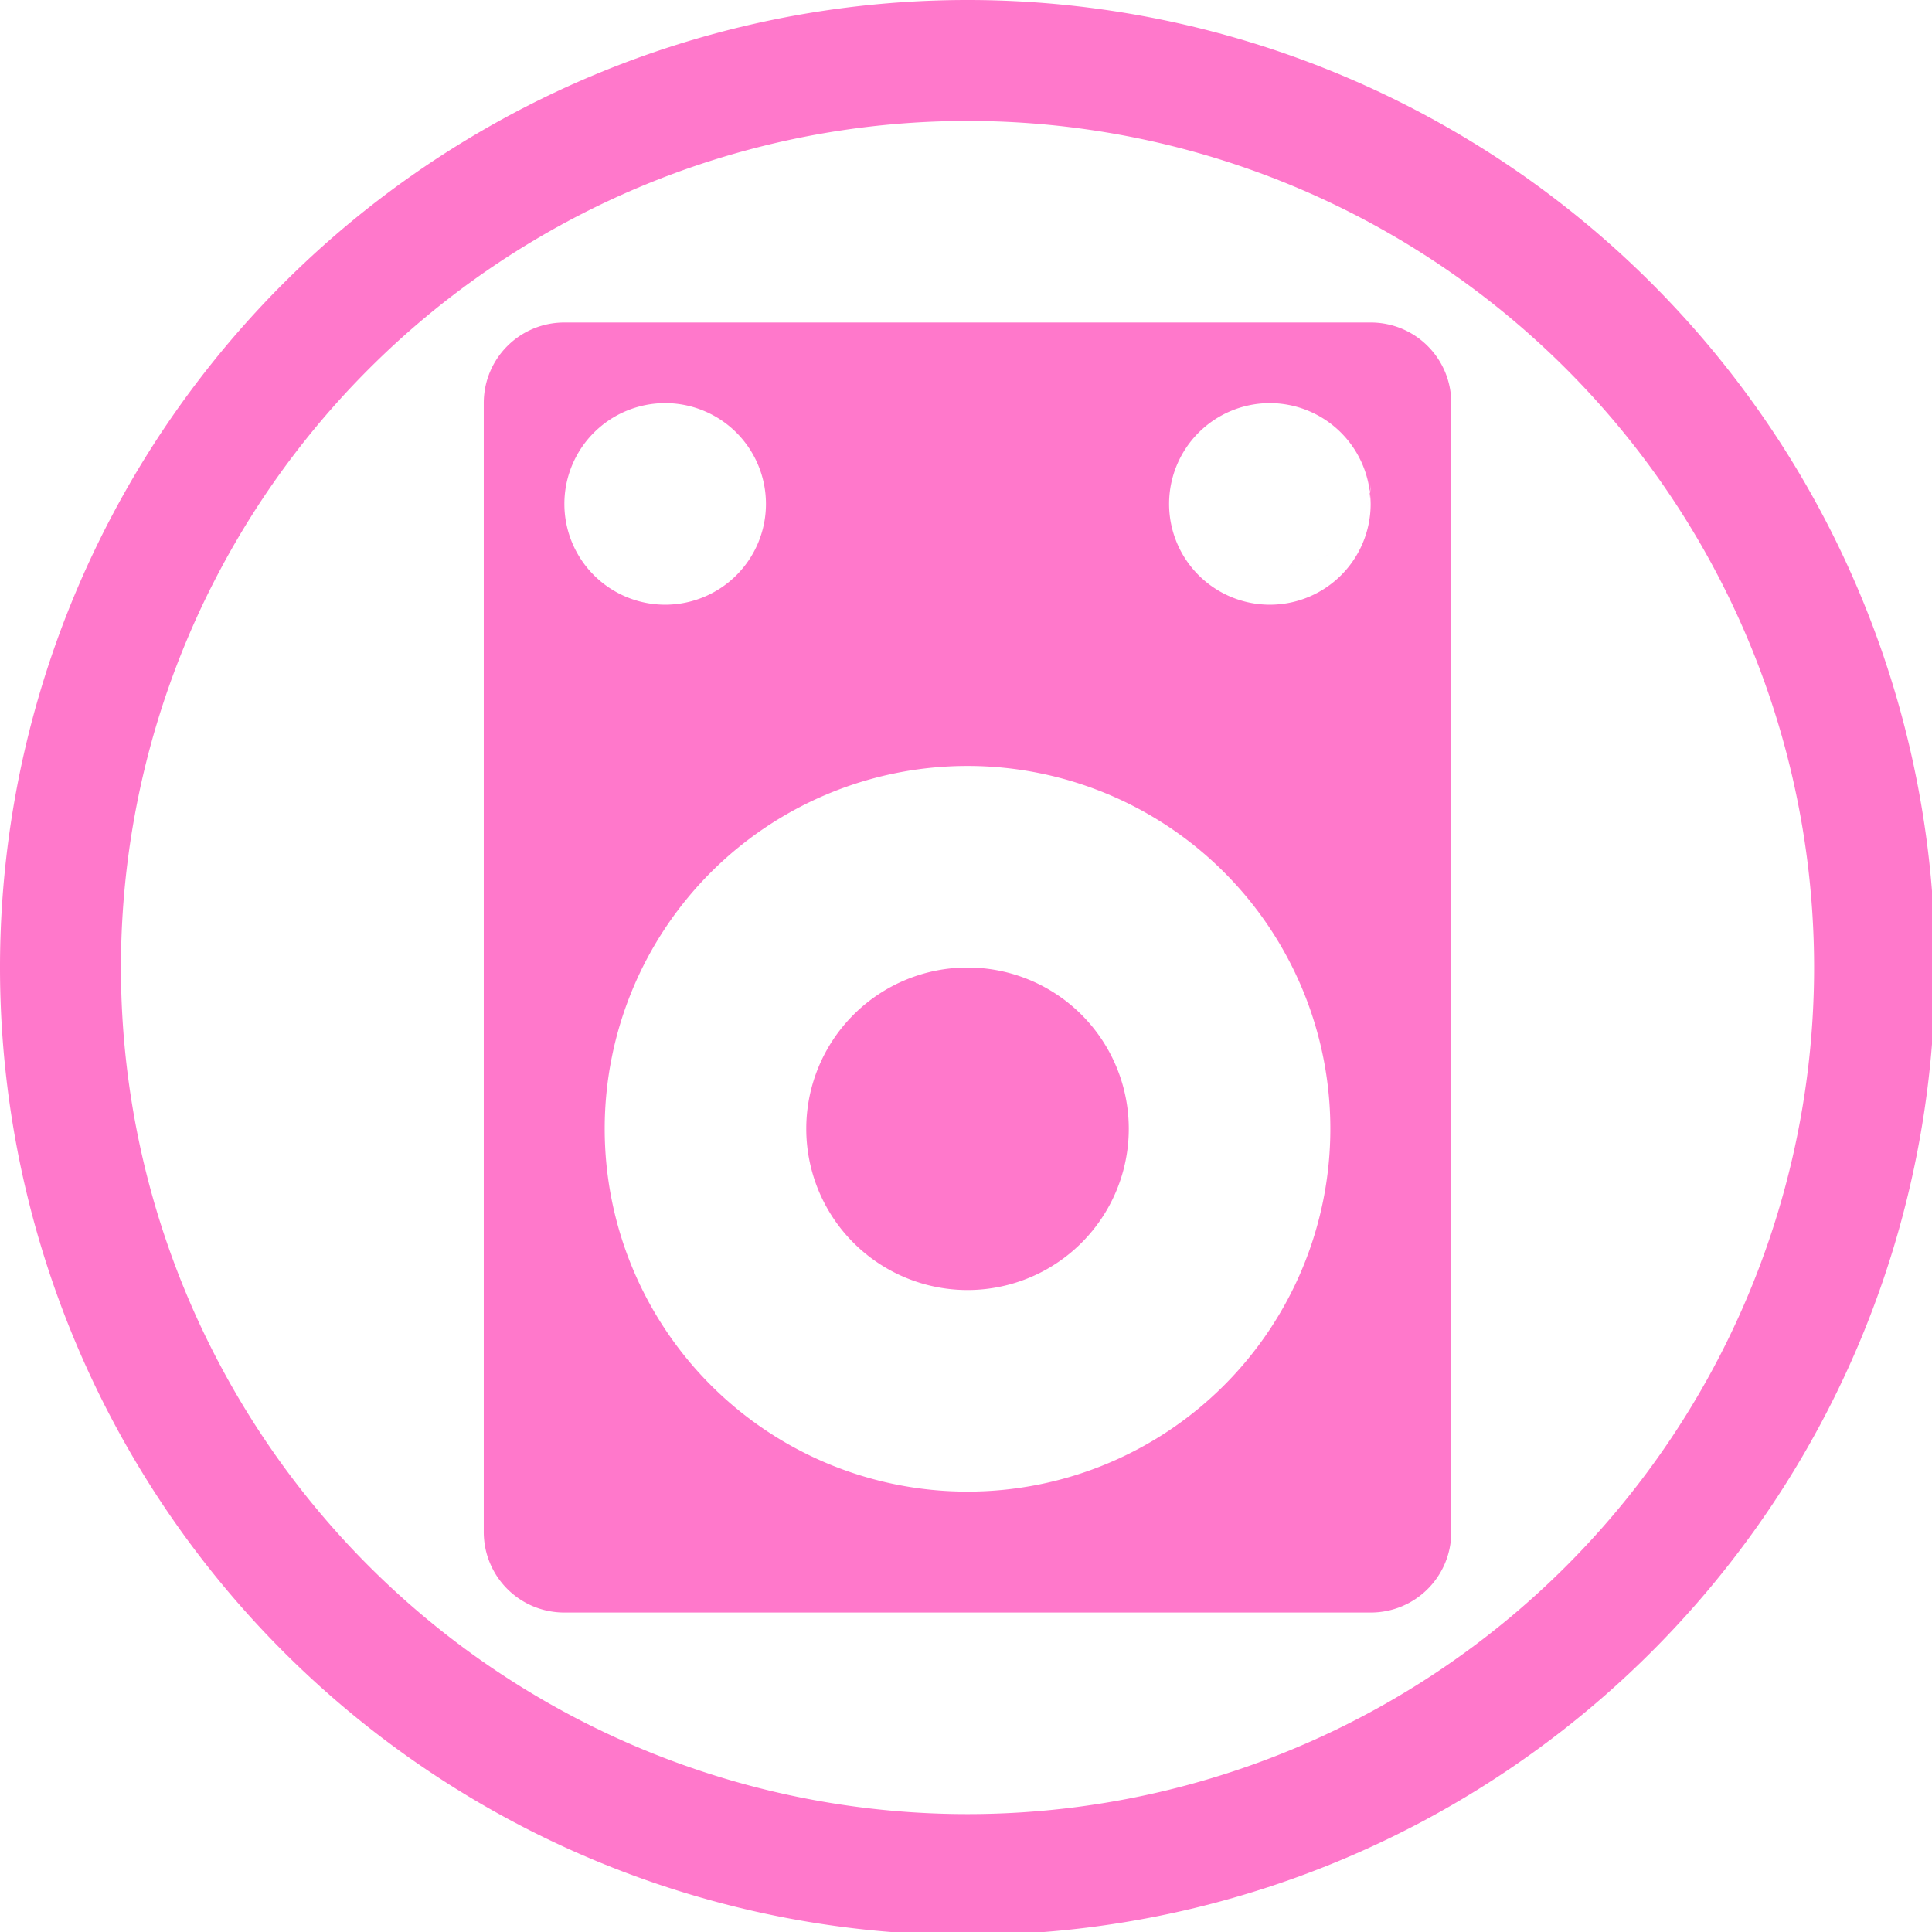<?xml version="1.0" encoding="UTF-8" standalone="no"?>
<svg
   xmlns:dc="http://purl.org/dc/elements/1.1/"
   xmlns:cc="http://creativecommons.org/ns#"
   xmlns:rdf="http://www.w3.org/1999/02/22-rdf-syntax-ns#"
   xmlns:svg="http://www.w3.org/2000/svg"
   xmlns="http://www.w3.org/2000/svg"
   xmlns:sodipodi="http://sodipodi.sourceforge.net/DTD/sodipodi-0.dtd"
   xmlns:inkscape="http://www.inkscape.org/namespaces/inkscape"
   width="48"
   height="48"
   viewBox="0 0 12.7 12.7"
   version="1.1"
   id="svg4"
   sodipodi:docname="audio-speakers.svg"
   inkscape:version="0.92.5 (2060ec1f9f, 2020-04-08)">
  <defs
     id="defs8">
  <style
     id="current-color-scheme"
     type="text/css">
      .ColorScheme-Highlight {
        color:#ff78cb;
      }
  </style>
  </defs>
  <path
     class="ColorScheme-Highlight"
     style="fill:currentColor"
     d="M 24 0 A 24 24 0 0 0 0 24 A 24 24 0 0 0 24 48 A 24 24 0 0 0 48 24 A 24 24 0 0 0 24 0 z M 24 3 A 21 21 0 0 1 45 24 A 21 21 0 0 1 24 45 A 21 21 0 0 1 3 24 A 21 21 0 0 1 24 3 z M 14 8 C 12.892 8 12 8.892 12 10 L 12 38 C 12 39.108 12.892 40 14 40 L 34 40 C 35.108 40 36 39.108 36 38 L 36 10 C 36 8.892 35.108 8 34 8 L 14 8 z M 16.5 10 A 2.5 2.5 0 0 1 19 12.5 A 2.5 2.5 0 0 1 16.5 15 A 2.5 2.5 0 0 1 14 12.5 A 2.5 2.5 0 0 1 16.5 10 z M 31.5 10 A 2.5 2.5 0 0 1 33.979 12.205 C 33.986 12.137 34 12.07 34 12 A 2 2 0 0 1 33.984 12.242 A 2.5 2.5 0 0 1 34 12.5 A 2.5 2.5 0 0 1 31.5 15 A 2.5 2.5 0 0 1 29 12.5 A 2.5 2.5 0 0 1 31.5 10 z M 33.984 12.242 A 2.5 2.5 0 0 0 33.979 12.205 C 33.972 12.272 33.972 12.34 33.959 12.404 A 2 2 0 0 0 33.984 12.242 z M 33.959 12.406 C 33.935 12.525 33.897 12.637 33.854 12.746 A 2 2 0 0 0 33.959 12.406 z M 33.826 12.811 C 33.786 12.902 33.739 12.989 33.686 13.072 A 2 2 0 0 0 33.826 12.811 z M 33.631 13.154 C 33.577 13.23 33.518 13.302 33.455 13.369 A 2 2 0 0 0 33.631 13.154 z M 33.393 13.436 C 33.321 13.505 33.242 13.569 33.16 13.627 A 2 2 0 0 0 33.393 13.436 z M 33.094 13.674 C 33.009 13.729 32.919 13.776 32.826 13.818 A 2 2 0 0 0 33.094 13.674 z M 32.744 13.854 C 32.643 13.894 32.54 13.927 32.432 13.951 A 2 2 0 0 0 32.744 13.854 z M 32.383 13.961 C 32.259 13.985 32.131 14 32 14 A 2 2 0 0 0 32.383 13.961 z M 24 19 A 9 9 0 0 1 33 28 A 9 9 0 0 1 24 37 A 9 9 0 0 1 15 28 A 9 9 0 0 1 24 19 z M 24 24 A 4 4 0 0 0 20 28 A 4 4 0 0 0 24 32 A 4 4 0 0 0 28 28 A 4 4 0 0 0 24 24 z "
     transform="scale(0.265)"
     id="path817" />
</svg>
